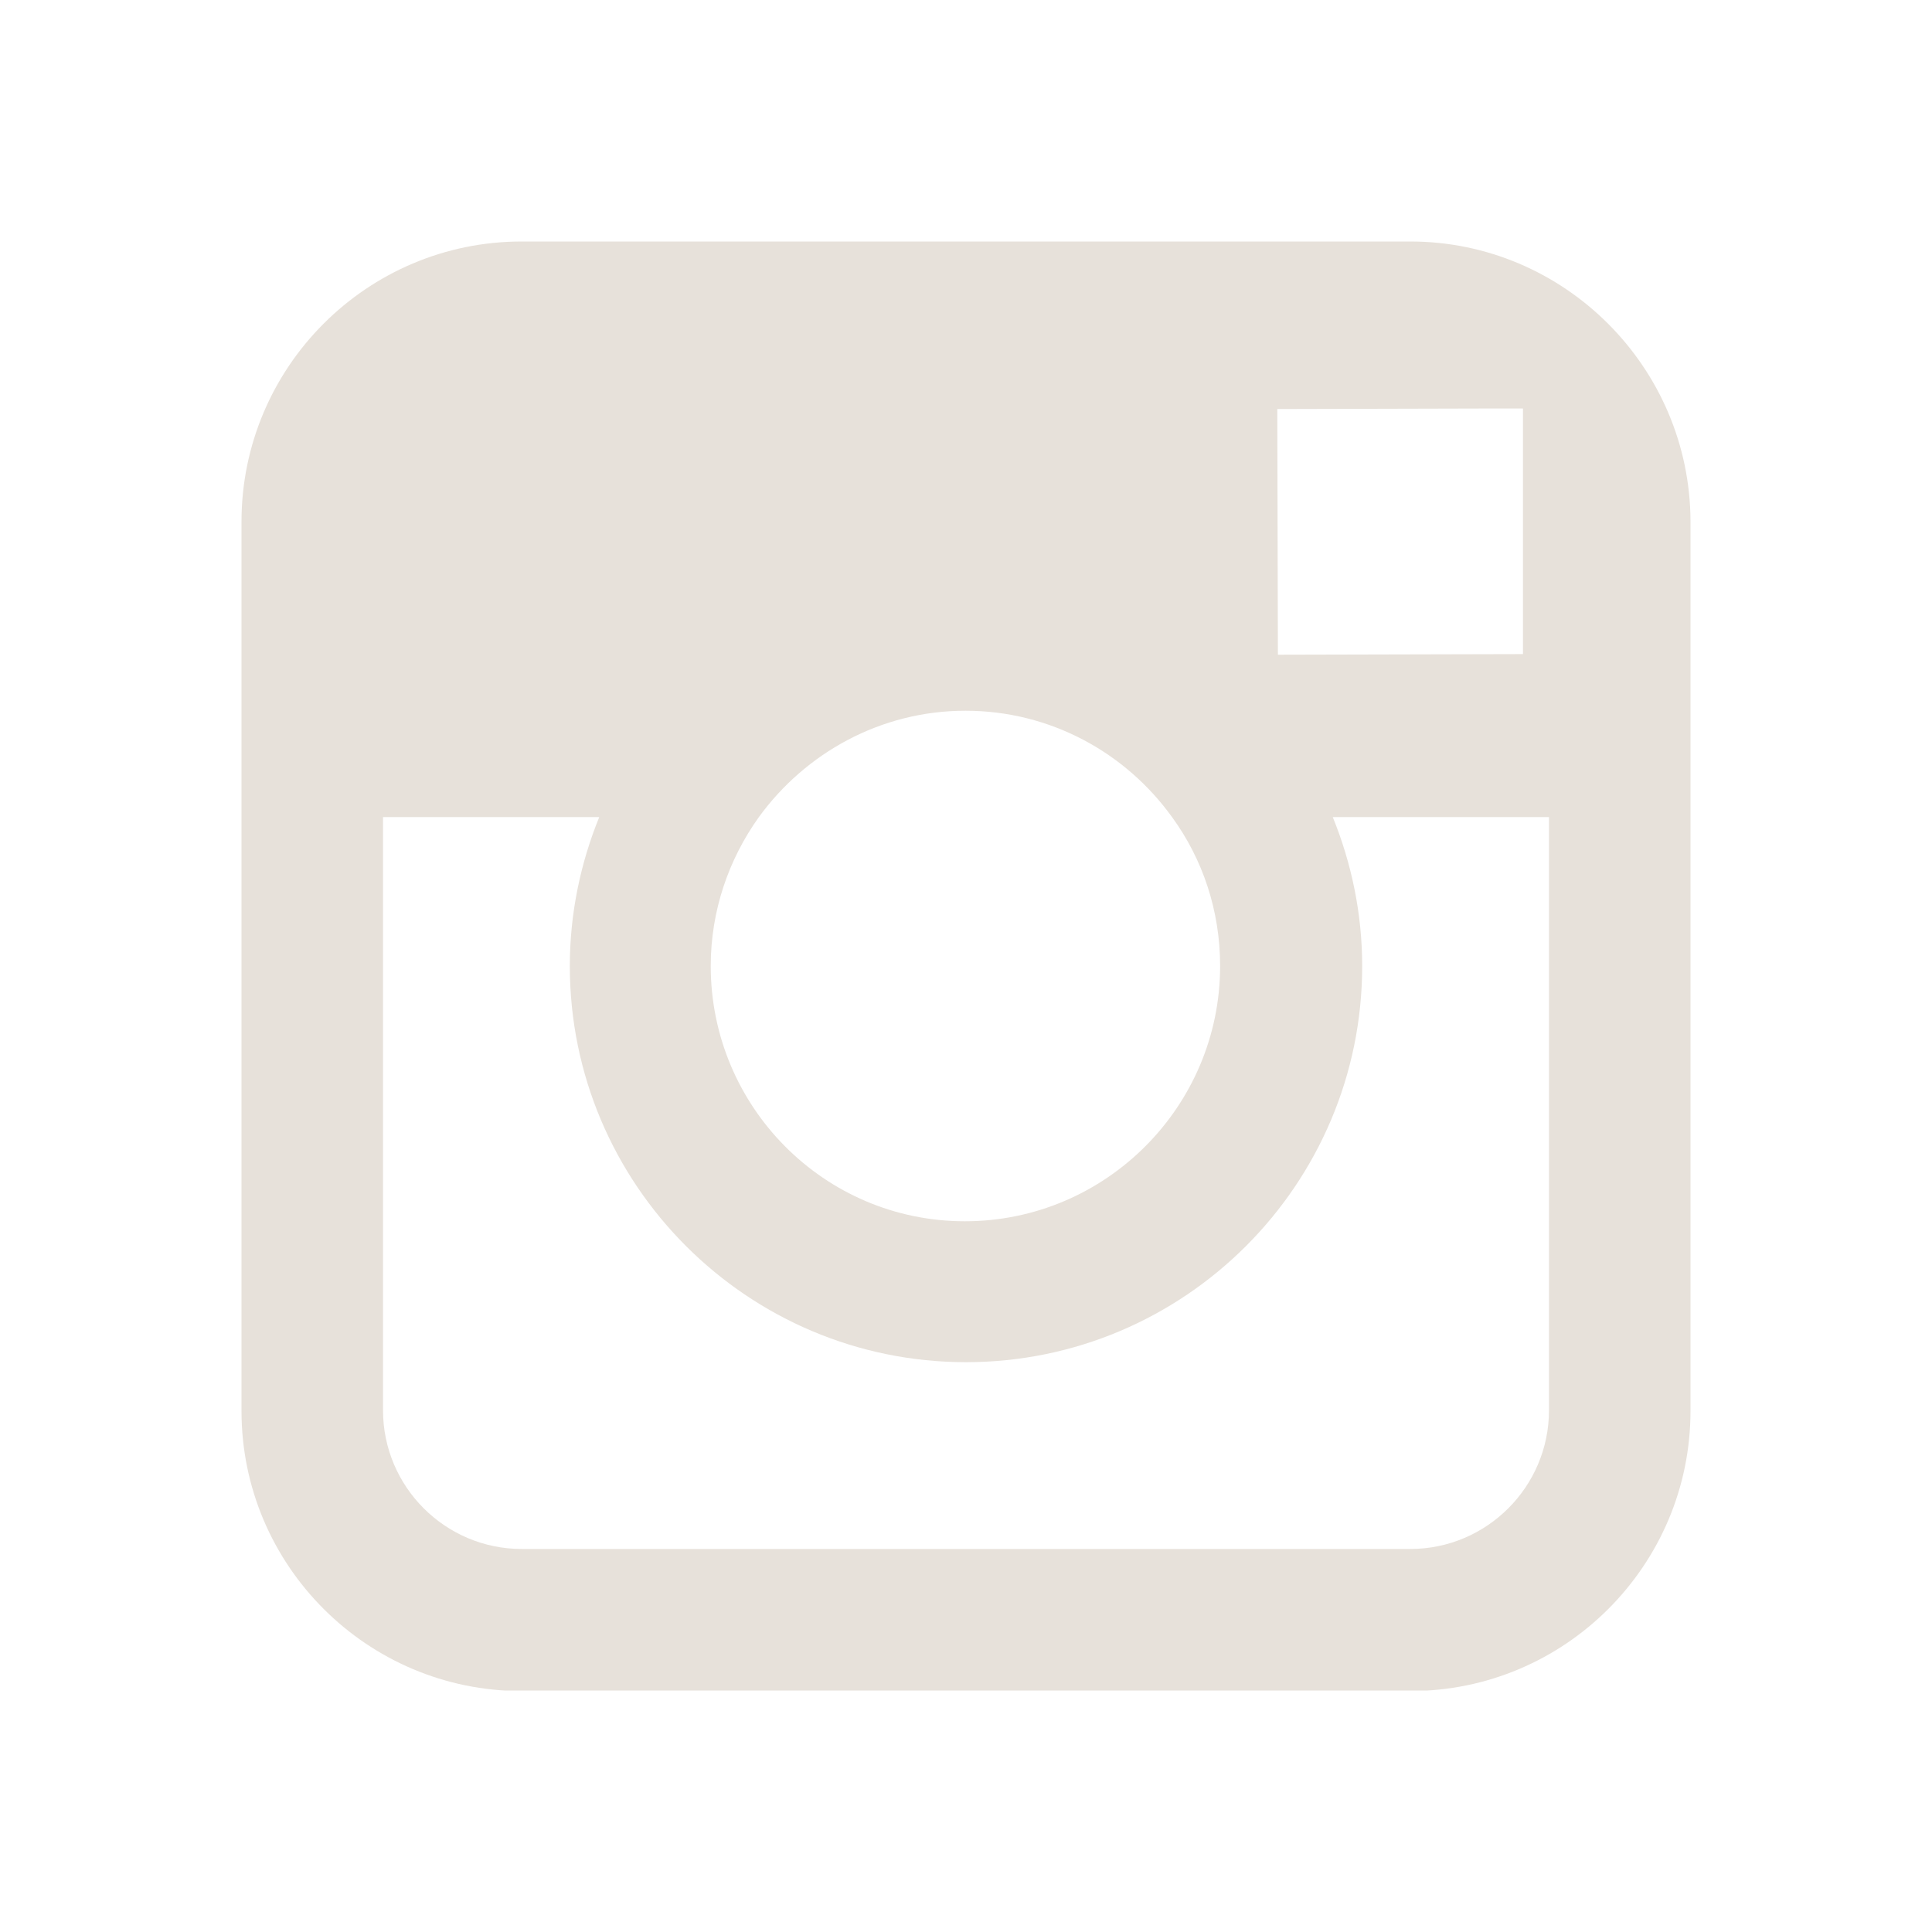 <svg width="32" height="32" viewBox="0 0 32 32" fill="none" xmlns="http://www.w3.org/2000/svg">
<g clip-path="url(#clip0_192_149)">
<path d="M23.359 4H8.641C6.081 4 4 6.081 4 8.641V13.544V23.369C4 25.928 6.081 28.009 8.641 28.009H23.359C25.919 28.009 28 25.928 28 23.369V13.534V8.631C27.991 6.081 25.909 4 23.359 4ZM24.691 6.766H25.225V7.291V10.834L21.166 10.844L21.156 6.775L24.691 6.766ZM12.569 13.534C13.338 12.475 14.584 11.772 15.991 11.772C17.397 11.772 18.644 12.466 19.413 13.534C19.919 14.228 20.209 15.081 20.209 16C20.209 18.325 18.316 20.228 15.981 20.228C13.647 20.228 11.772 18.325 11.772 16C11.772 15.081 12.072 14.228 12.569 13.534ZM25.656 23.359C25.656 24.625 24.625 25.656 23.359 25.656H8.641C7.375 25.656 6.344 24.625 6.344 23.359V13.534H9.925C9.616 14.294 9.438 15.128 9.438 16C9.438 19.619 12.381 22.562 16 22.562C19.619 22.562 22.562 19.619 22.562 16C22.562 15.128 22.384 14.294 22.075 13.534H25.656V23.359Z" fill="#E7E1DA"/>
</g>
<defs>
<clipPath id="clip0_192_149">
<rect width="24" height="24" fill="white" transform="translate(4 4)"/>
</clipPath>
</defs>
</svg>
